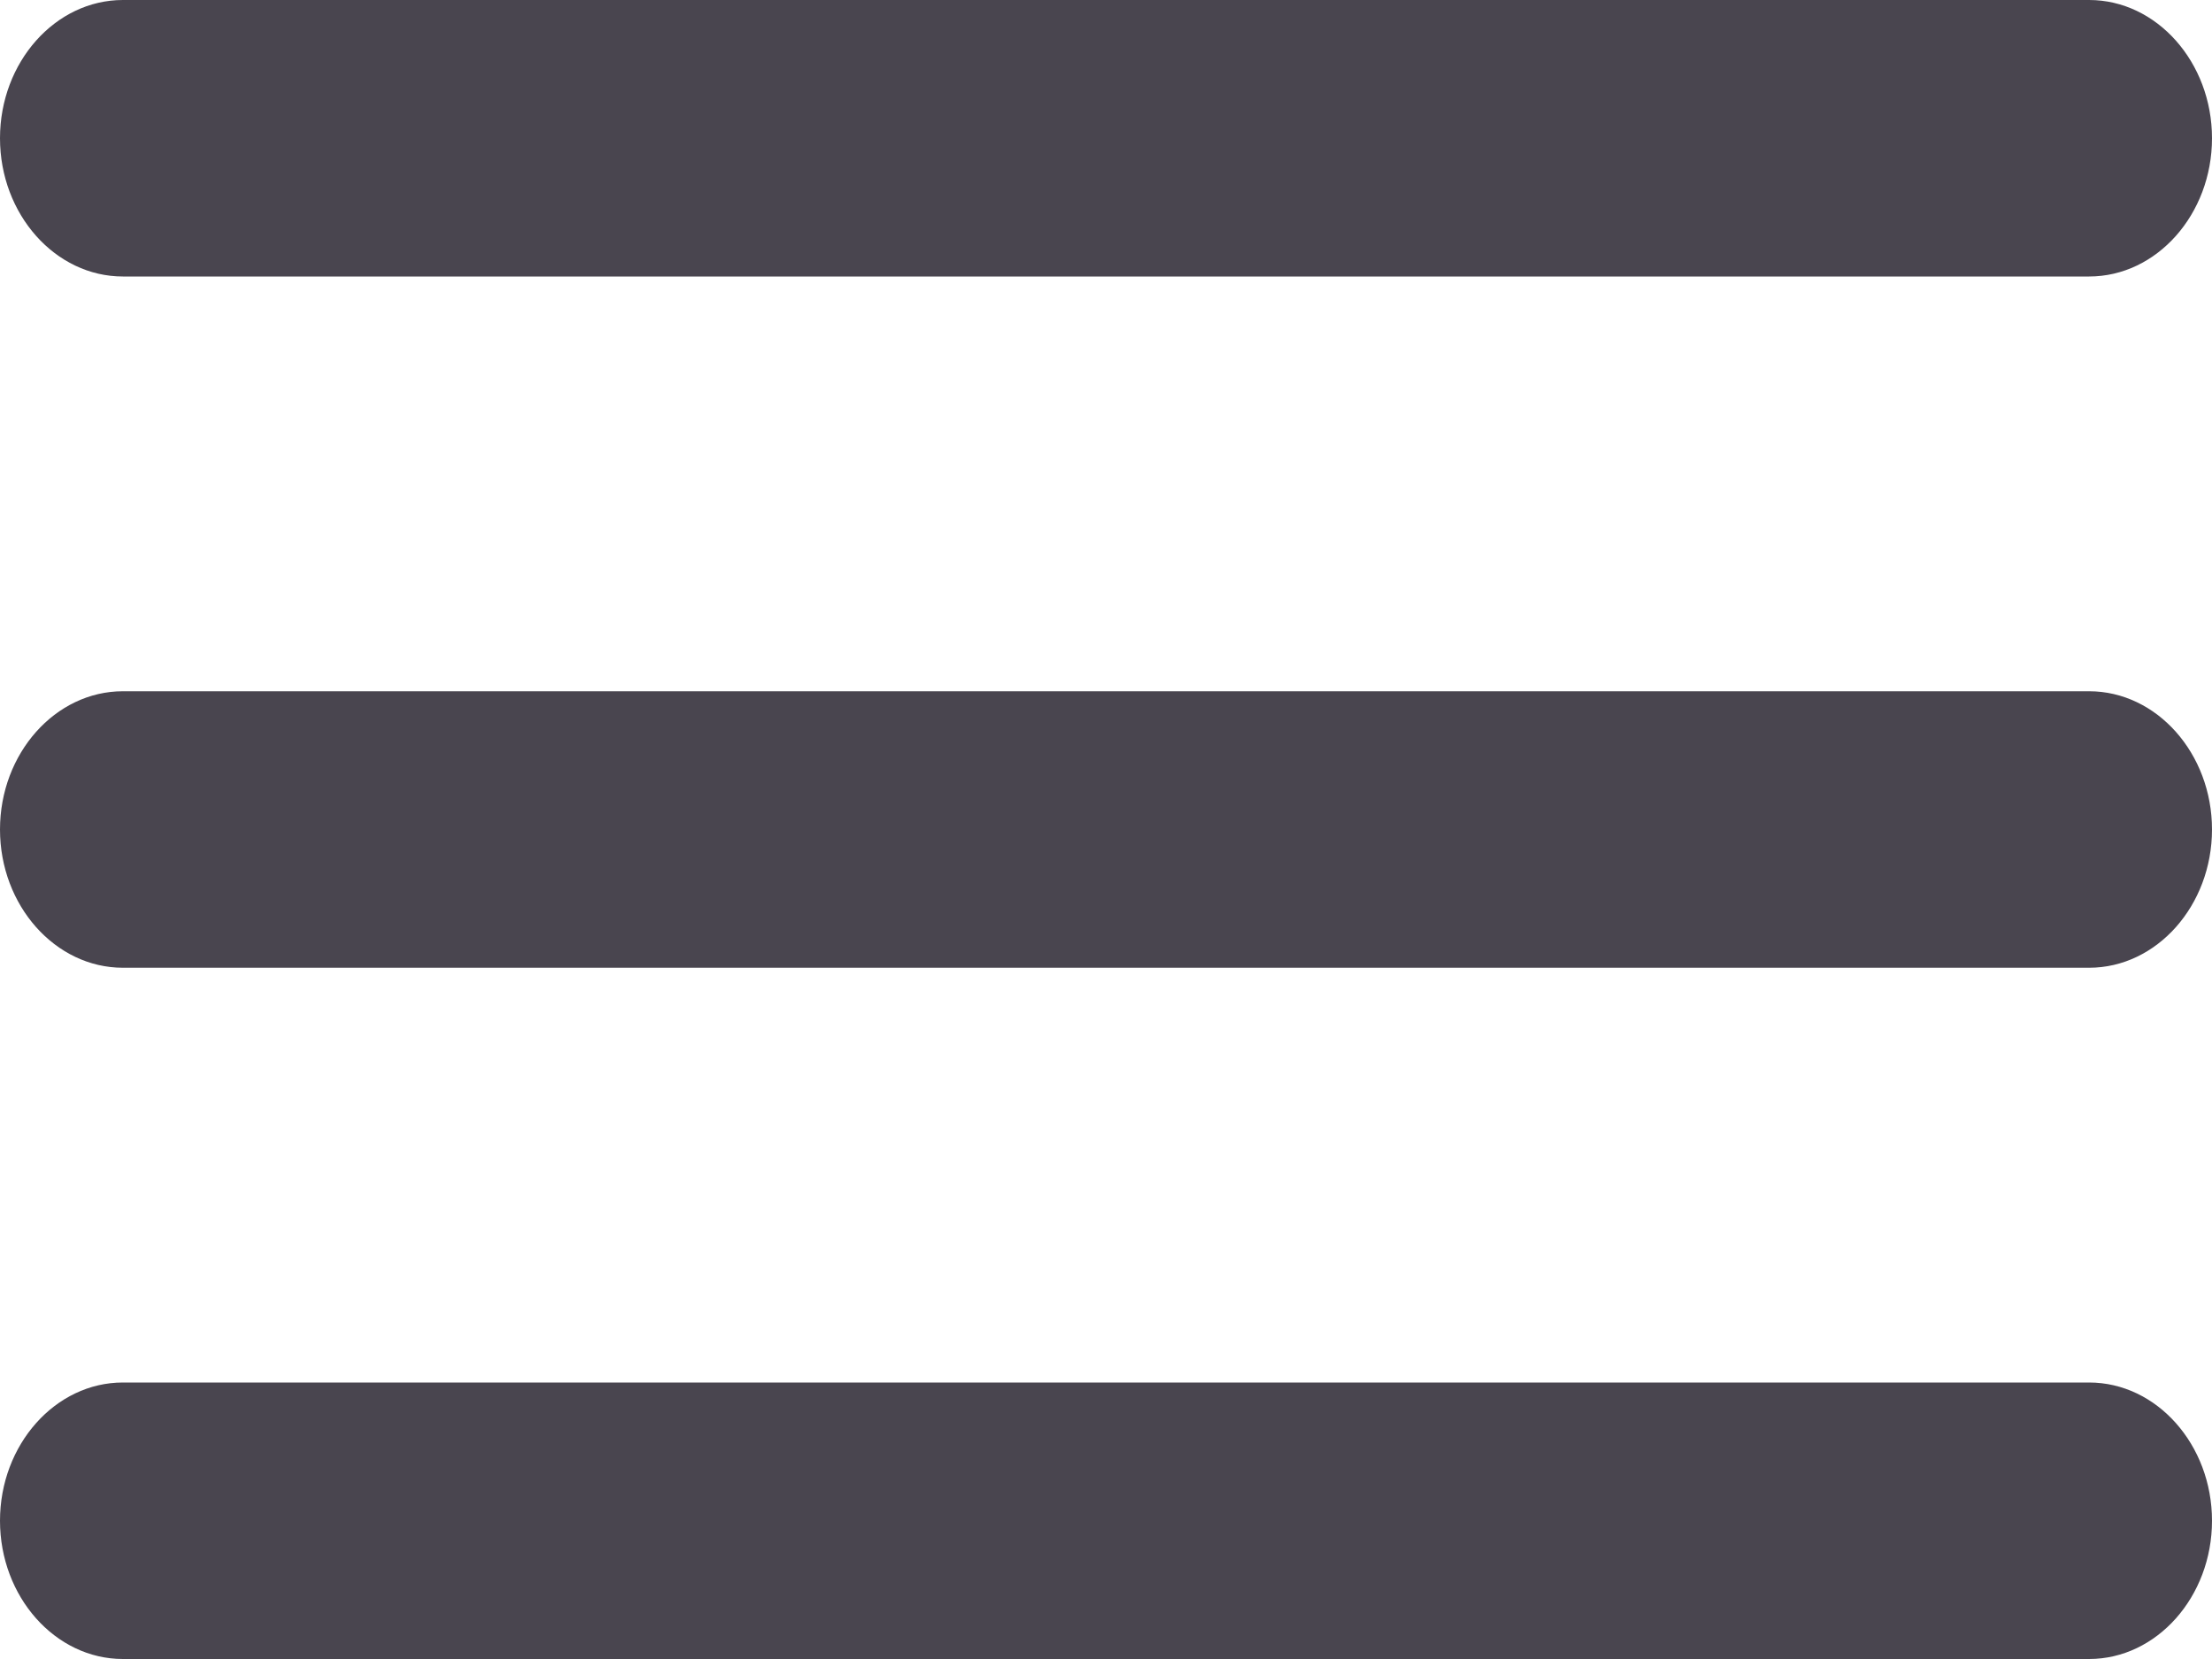<svg width="16" height="12" viewBox="0 0 16 12" fill="none" xmlns="http://www.w3.org/2000/svg">
<path d="M0.889 12H15.111C15.6 12 16 11.55 16 11C16 10.45 15.6 10 15.111 10H0.889C0.4 10 0 10.45 0 11C0 11.55 0.4 12 0.889 12ZM0.889 7H15.111C15.6 7 16 6.55 16 6C16 5.45 15.6 5 15.111 5H0.889C0.4 5 0 5.45 0 6C0 6.55 0.4 7 0.889 7ZM0 1C0 1.55 0.4 2 0.889 2H15.111C15.6 2 16 1.55 16 1C16 0.45 15.6 0 15.111 0H0.889C0.4 0 0 0.45 0 1Z" fill="#49454F"/>
</svg>
